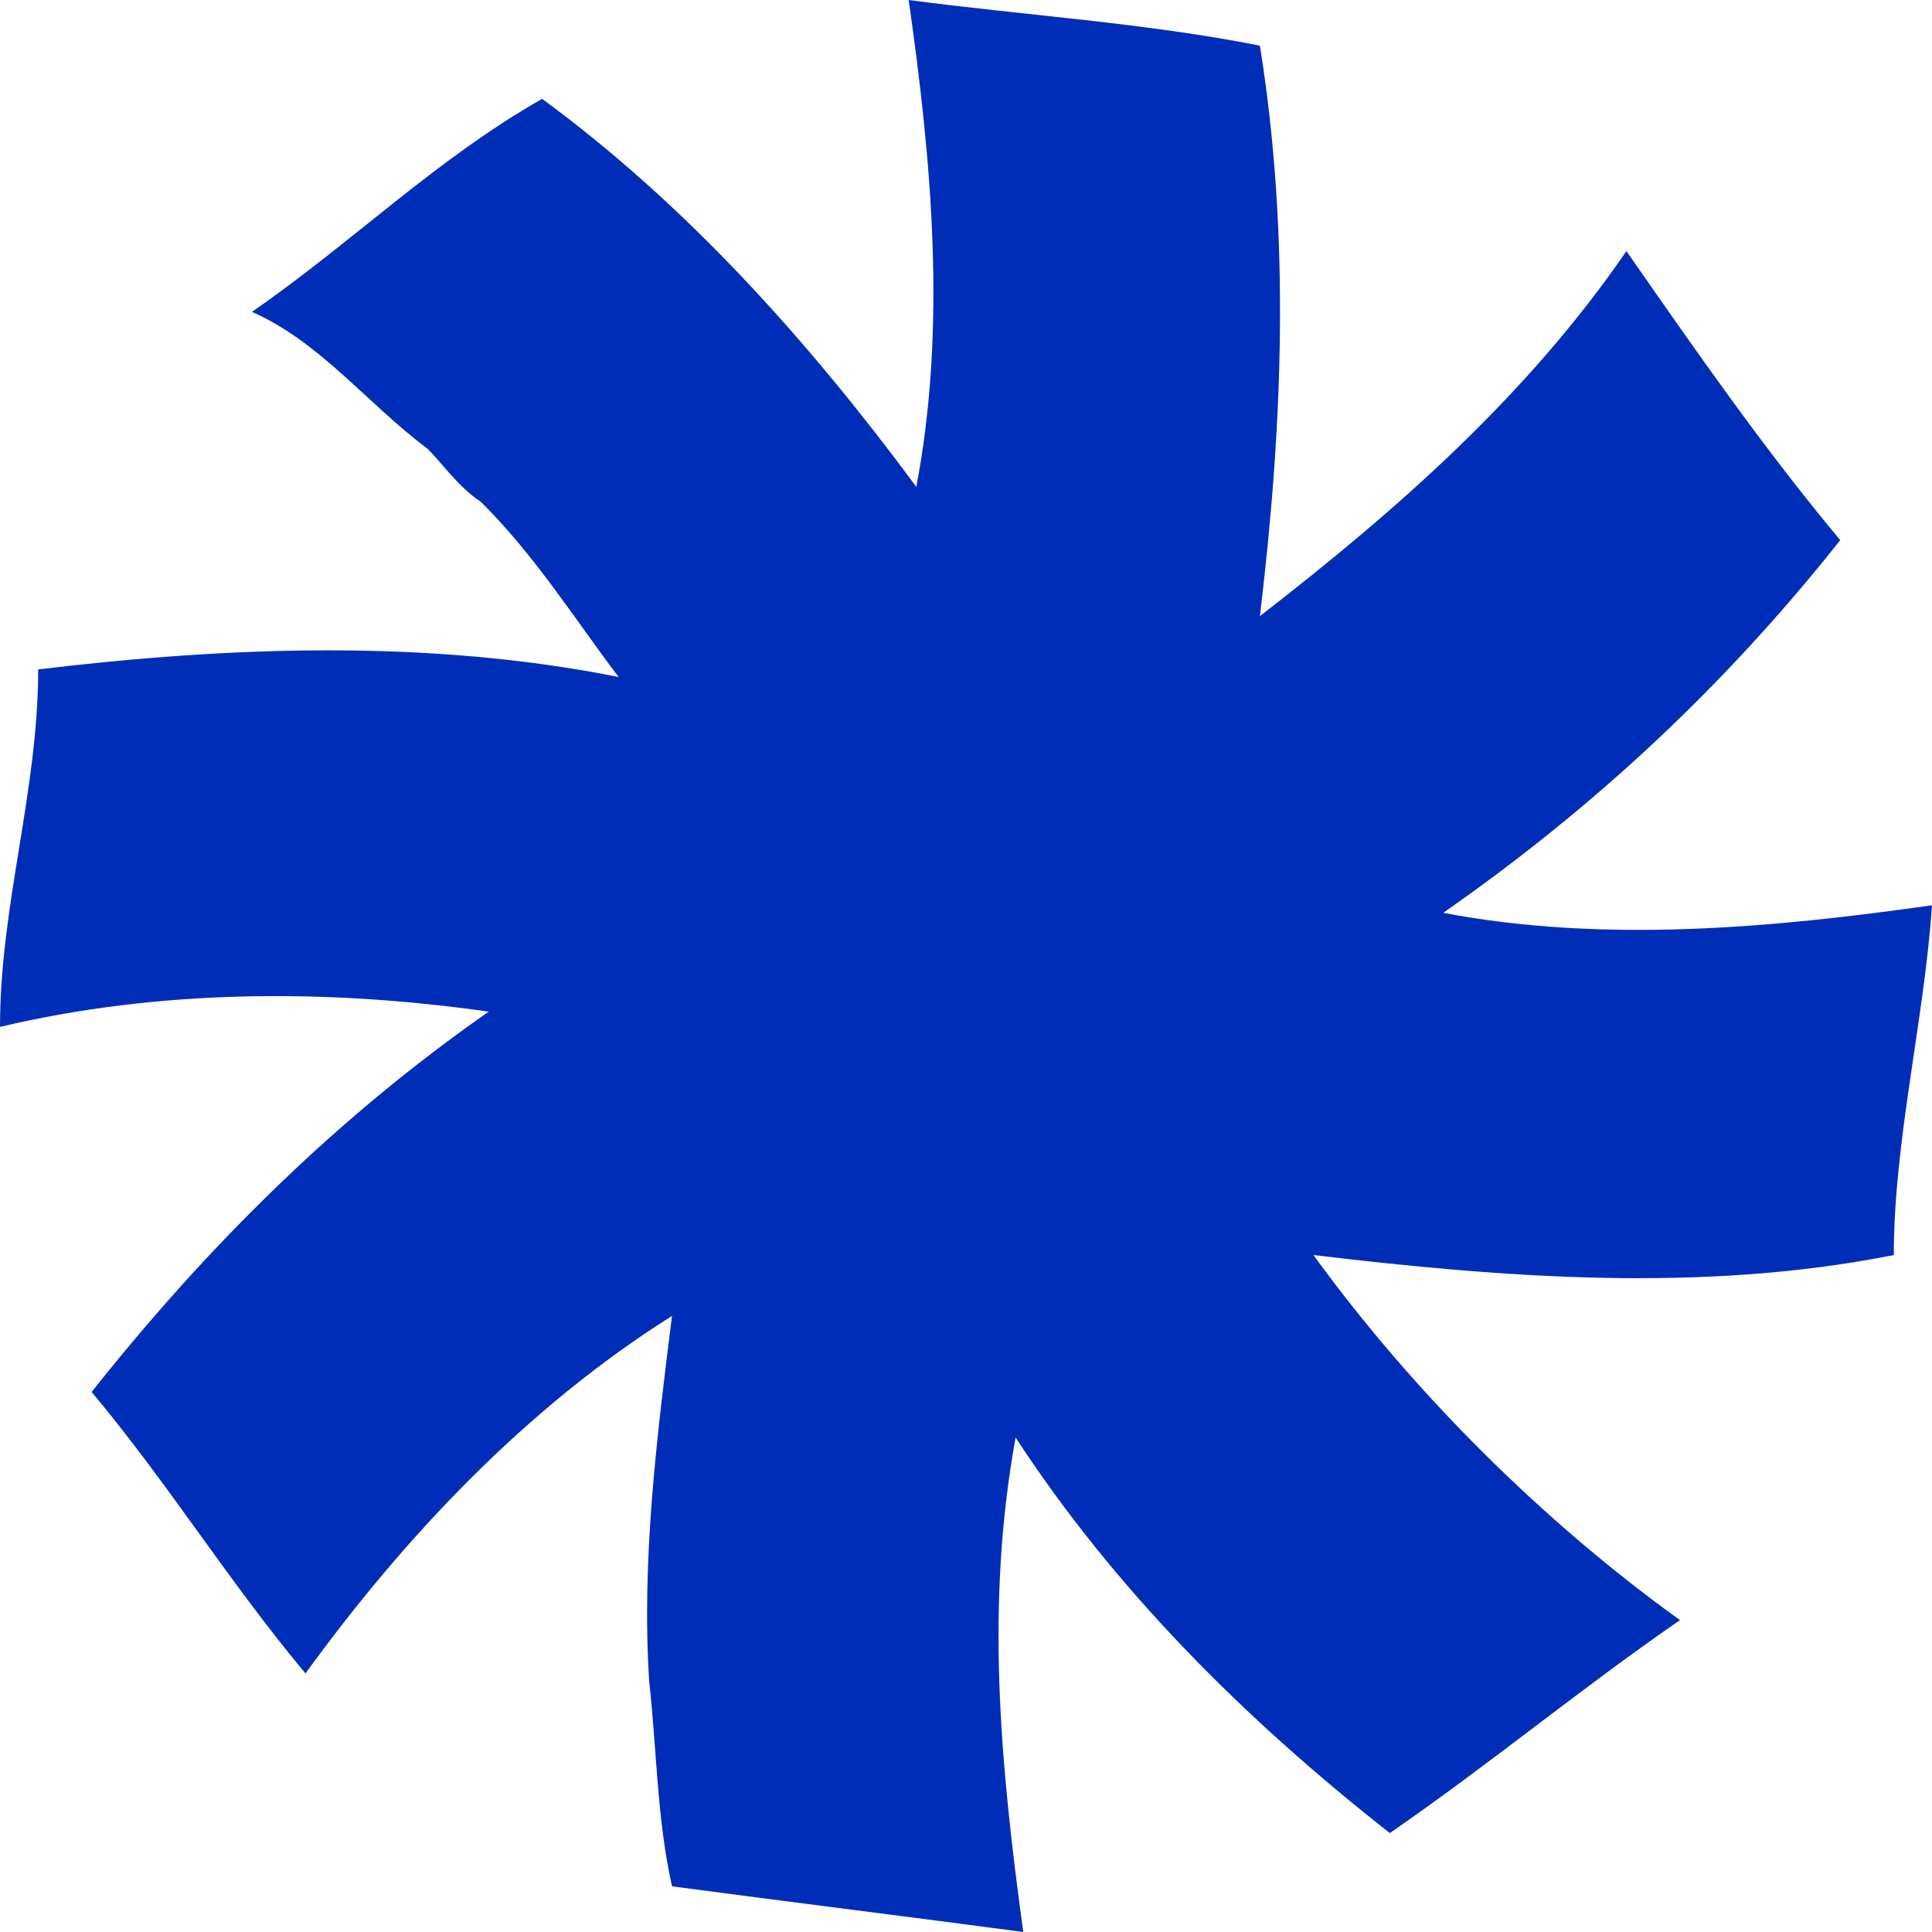 <svg viewBox="0 0 60 60" fill="none" xmlns="http://www.w3.org/2000/svg">
  <g>
    <path d="M59.998 28.114C55.018 28.822 49.8 29.294 44.82 28.349C49.562 25.042 53.594 21.262 57.151 16.774C54.78 13.939 52.646 10.867 50.51 7.798C47.426 12.286 43.397 15.828 39.127 19.135C39.838 13.229 40.075 7.325 39.127 1.418C35.57 0.71 31.776 0.473 28.219 0C28.93 4.961 29.405 10.157 28.457 15.118C25.138 10.63 21.343 6.377 16.836 3.07C13.517 4.958 10.908 7.558 7.824 9.684C9.958 10.63 11.381 12.518 13.279 13.937C13.754 14.41 14.227 15.118 14.94 15.59C16.601 17.244 17.786 19.133 19.21 21.024C13.282 19.843 7.114 20.078 1.186 20.789C1.186 24.569 0 28.111 0 31.891C4.98 30.71 10.198 30.71 15.178 31.418C10.435 34.726 6.403 38.741 2.846 43.229C5.218 46.063 7.116 49.135 9.487 51.97C12.571 47.717 16.366 43.702 20.87 40.867C20.395 44.647 19.922 48.427 20.16 52.205C20.398 54.331 20.398 56.458 20.87 58.582C24.427 59.054 28.222 59.527 31.778 60C31.068 54.804 30.593 49.843 31.541 44.645C34.625 49.37 38.654 53.386 43.162 56.928C46.246 54.802 49.09 52.44 52.174 50.314C47.904 47.242 43.874 43.226 40.79 38.976C46.718 39.684 52.886 40.157 58.814 38.976C58.814 35.434 59.762 31.654 60 28.109L59.998 28.114Z"
    fill="#002DB7">
      <animateTransform attributeName="transform"
        attributeType="XML"
        type="rotate"
        from="0 30 30"
        to="180 30 30"
        dur="3s"
        repeatCount="indefinite"
        values="0 30 30;180 30 30;0 30 30"
        keyTimes="0;0.5;1" />
    </path>
  </g>
</svg>
